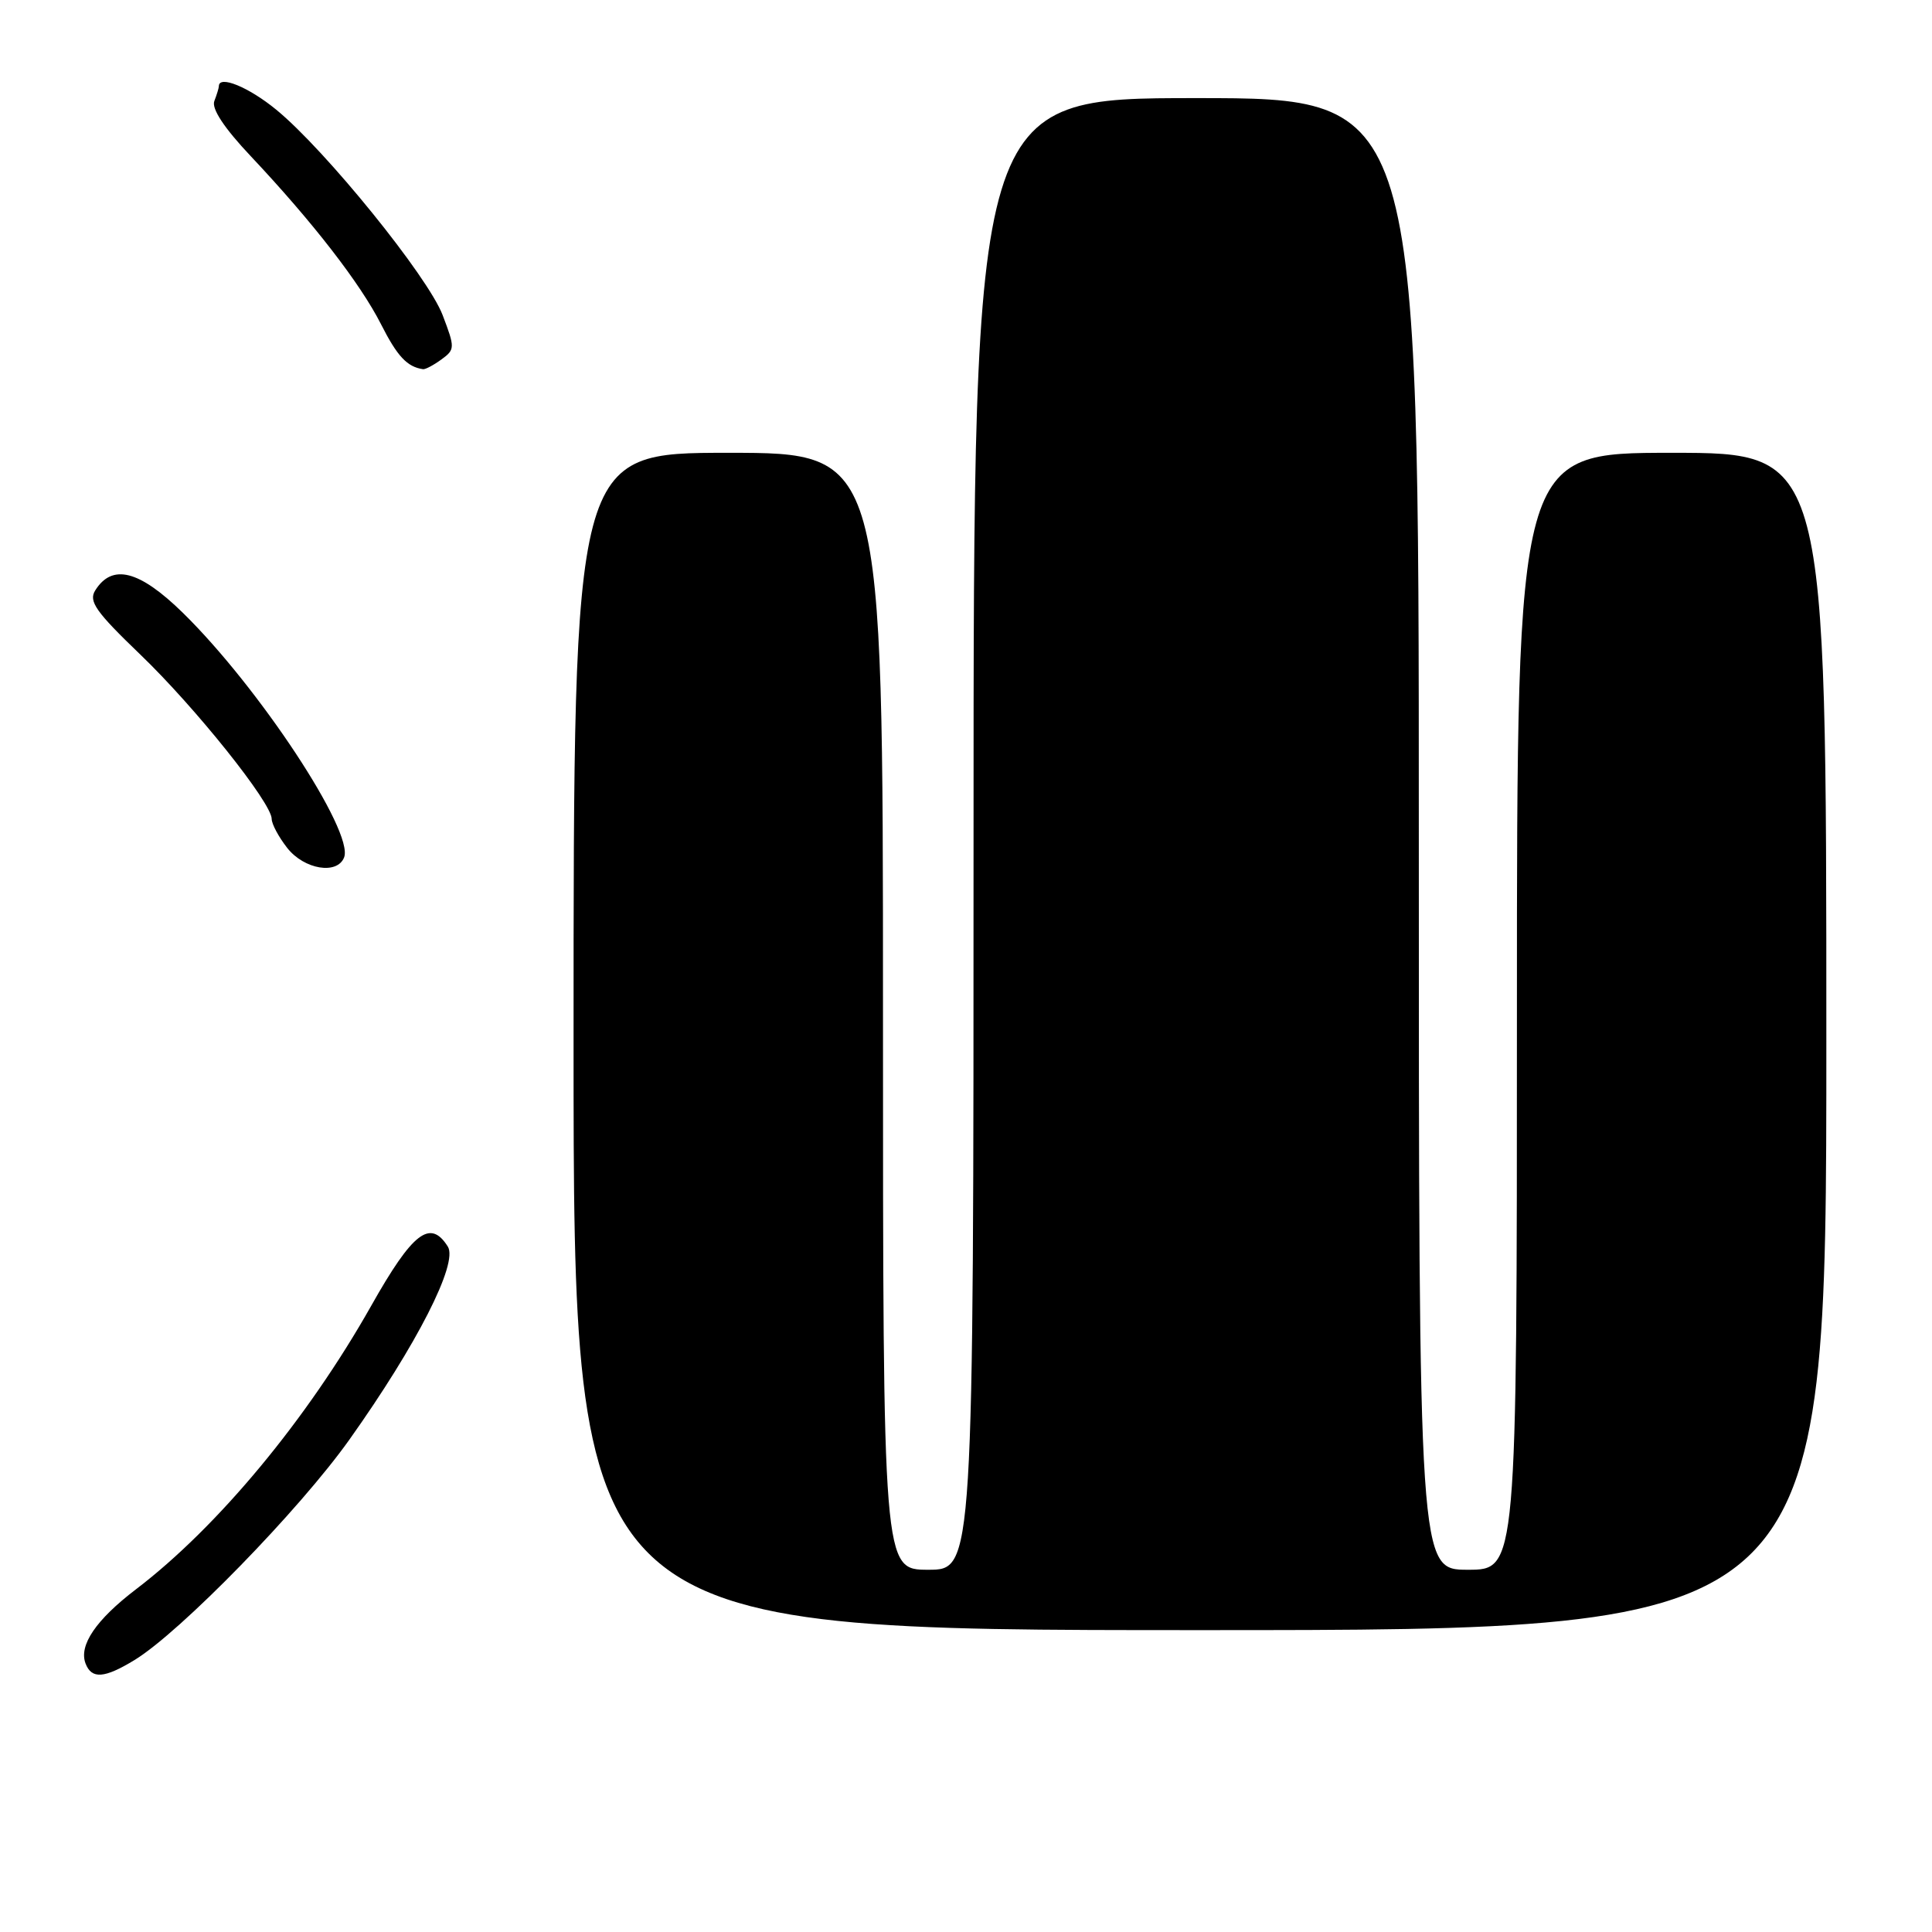 <?xml version="1.0" encoding="UTF-8" standalone="no"?>
<!DOCTYPE svg PUBLIC "-//W3C//DTD SVG 1.1//EN" "http://www.w3.org/Graphics/SVG/1.1/DTD/svg11.dtd" >
<svg xmlns="http://www.w3.org/2000/svg" xmlns:xlink="http://www.w3.org/1999/xlink" version="1.1" viewBox="0 0 256 256">
 <g >
 <path fill="currentColor"
d=" M 17.83 219.96 C 23.88 216.27 39.69 200.06 46.31 190.74 C 55.22 178.20 60.74 167.39 59.34 165.18 C 57.01 161.48 54.68 163.28 49.20 173.00 C 40.72 188.03 28.90 202.29 18.03 210.58 C 12.72 214.63 10.41 218.02 11.34 220.43 C 12.14 222.52 13.83 222.40 17.83 219.96 Z  M 242.00 138.00 C 242.00 60.00 242.00 60.00 221.50 60.00 C 201.00 60.00 201.00 60.00 201.00 134.00 C 201.00 208.00 201.00 208.00 194.50 208.00 C 188.00 208.00 188.00 208.00 188.00 110.50 C 188.00 13.00 188.00 13.00 158.50 13.00 C 129.00 13.00 129.00 13.00 129.00 110.50 C 129.00 208.00 129.00 208.00 123.00 208.00 C 117.00 208.00 117.00 208.00 117.00 134.00 C 117.00 60.00 117.00 60.00 96.50 60.00 C 76.00 60.00 76.00 60.00 76.00 138.00 C 76.00 216.00 76.00 216.00 159.00 216.00 C 242.00 216.00 242.00 216.00 242.00 138.00 Z  M 45.60 113.60 C 46.91 110.18 34.29 91.05 24.22 81.19 C 18.46 75.56 14.87 74.64 12.62 78.23 C 11.71 79.67 12.68 81.05 18.59 86.73 C 25.90 93.75 36.00 106.39 36.00 108.51 C 36.00 109.18 36.93 110.92 38.07 112.37 C 40.32 115.22 44.70 115.94 45.60 113.60 Z  M 58.49 47.63 C 60.30 46.31 60.30 46.08 58.65 41.75 C 56.70 36.64 43.12 19.87 36.61 14.54 C 32.96 11.54 29.00 9.92 29.00 11.42 C 29.00 11.65 28.73 12.54 28.40 13.39 C 28.01 14.40 29.70 16.96 33.25 20.72 C 41.44 29.42 47.73 37.54 50.48 42.95 C 52.64 47.22 53.95 48.62 56.06 48.92 C 56.37 48.96 57.46 48.38 58.49 47.63 Z "/>
</g>
</svg>